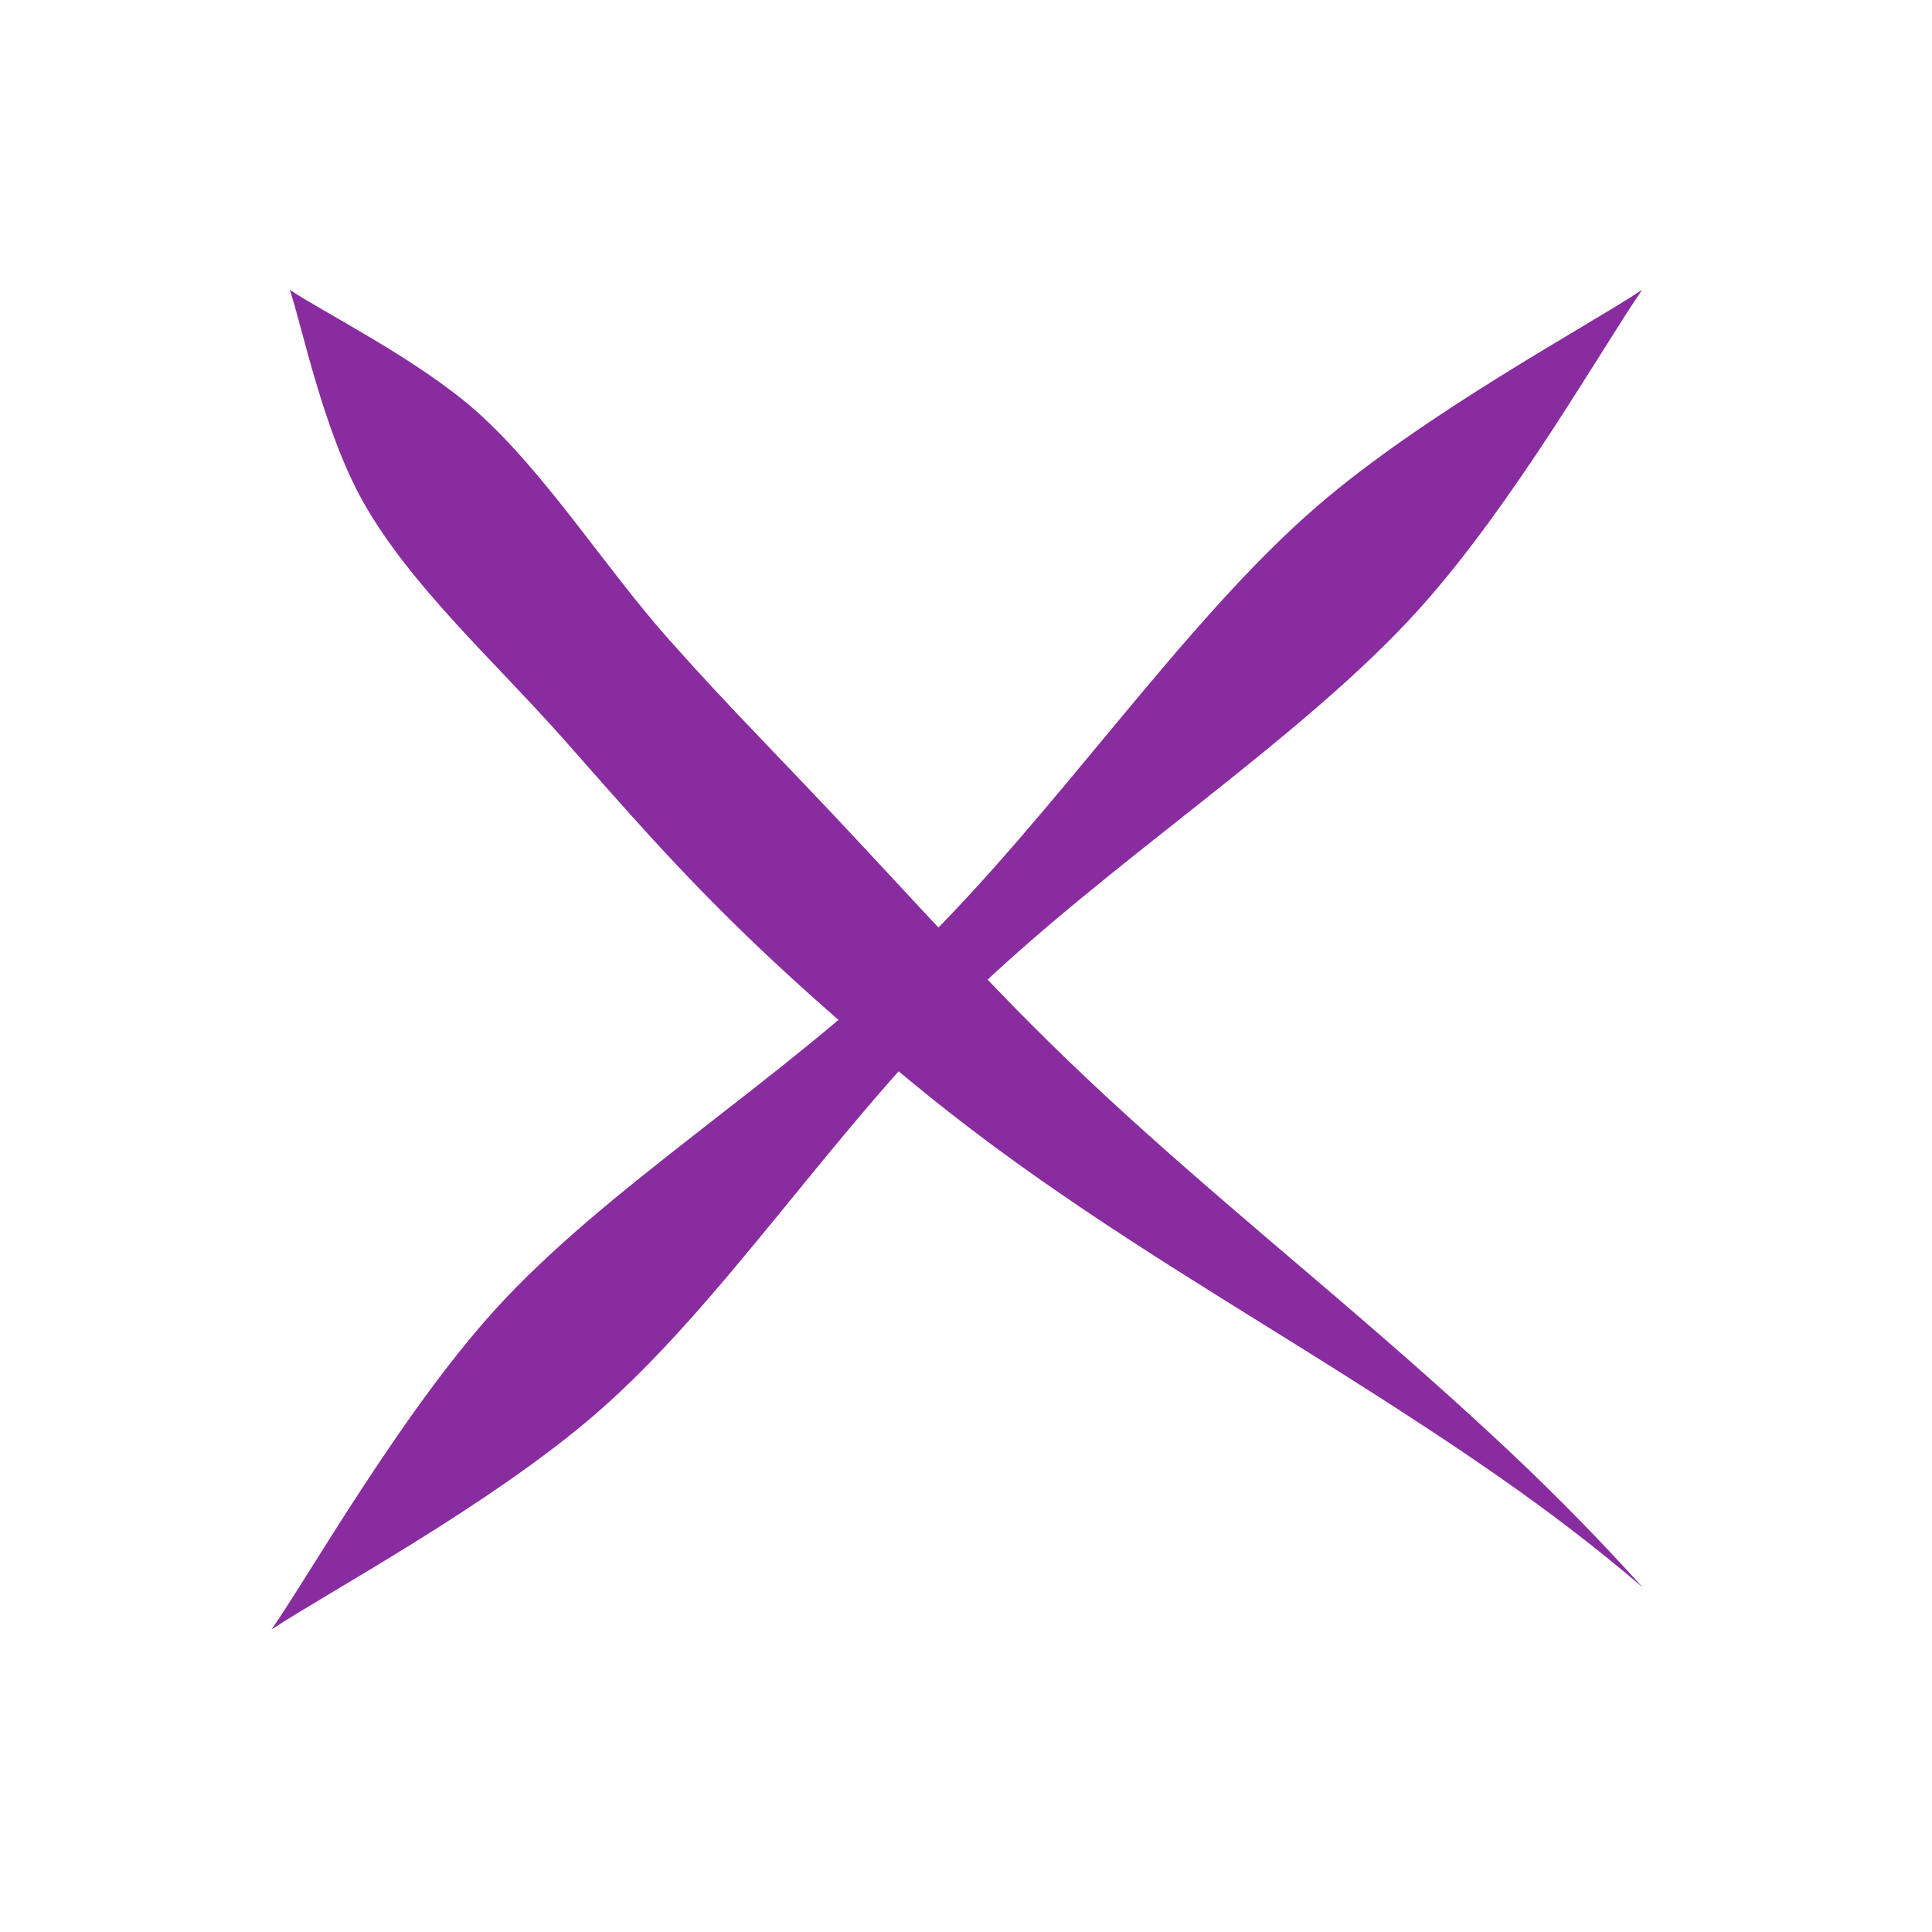 <?xml version="1.0" encoding="UTF-8" standalone="no"?>
<!-- Created with Inkscape (http://www.inkscape.org/) -->

<svg
   width="100mm"
   height="100mm"
   viewBox="0 0 100 100"
   version="1.1"
   id="svg5"
   inkscape:version="1.2.1 (9c6d41e410, 2022-07-14)"
   sodipodi:docname="cross-1.svg"
   xmlns:inkscape="http://www.inkscape.org/namespaces/inkscape"
   xmlns:sodipodi="http://sodipodi.sourceforge.net/DTD/sodipodi-0.dtd"
   xmlns="http://www.w3.org/2000/svg"
   xmlns:svg="http://www.w3.org/2000/svg">
  <sodipodi:namedview
     id="namedview7"
     pagecolor="#ffffff"
     bordercolor="#666666"
     borderopacity="1.0"
     inkscape:showpageshadow="2"
     inkscape:pageopacity="0.0"
     inkscape:pagecheckerboard="0"
     inkscape:deskcolor="#d1d1d1"
     inkscape:document-units="mm"
     showgrid="false"
     inkscape:zoom="1.1893044"
     inkscape:cx="74.413245"
     inkscape:cy="192.54953"
     inkscape:window-width="1920"
     inkscape:window-height="1001"
     inkscape:window-x="-7"
     inkscape:window-y="-7"
     inkscape:window-maximized="1"
     inkscape:current-layer="layer1" />
  <defs
     id="defs2">
    <inkscape:path-effect
       effect="powerstroke"
       id="path-effect961"
       is_visible="true"
       lpeversion="1"
       offset_points="0.2,3.75 | 0.5,3.75 | 0.8,3.75"
       not_jump="false"
       sort_points="true"
       interpolator_type="CentripetalCatmullRom"
       interpolator_beta="0.2"
       start_linecap_type="zerowidth"
       linejoin_type="round"
       miter_limit="4"
       scale_width="1"
       end_linecap_type="zerowidth" />
    <inkscape:path-effect
       effect="powerstroke"
       id="path-effect959"
       is_visible="true"
       lpeversion="1"
       offset_points="0.2,3.75 | 0.513,1.836 | 0.8,3.75"
       not_jump="false"
       sort_points="true"
       interpolator_type="CentripetalCatmullRom"
       interpolator_beta="0.23"
       start_linecap_type="zerowidth"
       linejoin_type="round"
       miter_limit="4"
       scale_width="1"
       end_linecap_type="zerowidth" />
    <inkscape:path-effect
       effect="roughen"
       id="path-effect957"
       is_visible="true"
       lpeversion="1.2"
       method="segments"
       max_segment_size="1.4"
       segments="2"
       displace_x="5;310367391"
       displace_y="8;-665581167"
       global_randomize="1;-1507922856"
       handles="along"
       shift_nodes="true"
       fixed_displacement="false"
       spray_tool_friendly="false" />
    <inkscape:path-effect
       effect="roughen"
       id="path-effect947"
       is_visible="true"
       lpeversion="1.2"
       method="segments"
       max_segment_size="1.4"
       segments="1"
       displace_x="10;1"
       displace_y="10;1"
       global_randomize="1;-1196497983"
       handles="along"
       shift_nodes="true"
       fixed_displacement="false"
       spray_tool_friendly="false" />
  </defs>
  <g
     inkscape:label="Layer 1"
     inkscape:groupmode="layer"
     id="layer1">
    <path
       style="fill:#892ca0;fill-opacity:1;fill-rule:nonzero;stroke:none;stroke-width:7.5;stroke-linecap:round;stroke-linejoin:miter;stroke-dasharray:none;stroke-opacity:1"
       inkscape:path-effect="#path-effect957;#path-effect961"
       inkscape:original-d="M 15,15 C 37.372158,44.58097 61.573037,62.275257 85,85"
       d="m 15,15 c 0.649,1.943 1.733,7.3 3.79,10.965 2.419,4.309 6.778,8.237 10.243,12.137 3.048,3.43 5.993,6.919 10.424,11.113 1.884,1.783 4.419,4.047 7.421,6.539 6.102,5.075 12.221,8.888 19.213,13.228 9.525,5.913 14.237,9.173 18.937,13.183 C 80.77,77.471 76.816,73.665 68.098,66.233 61.647,60.735 56.644,56.497 51.351,50.948 48.698,48.173 46.526,45.807 44.78,43.931 40.378,39.2 37.991,36.892 34.64,33.12 31.288,29.348 28.204,24.427 24.636,21.267 21.621,18.596 16.617,16.102 15,15 Z"
       id="path953"
       sodipodi:nodetypes="cc" />
    <path
       style="fill:#892ca0;fill-opacity:1;fill-rule:nonzero;stroke:none;stroke-width:7.5;stroke-linecap:round;stroke-linejoin:miter;stroke-dasharray:none;stroke-opacity:1"
       inkscape:path-effect="#path-effect947;#path-effect959"
       inkscape:original-d="M 85,15 15,85"
       d="M 85,15 C 82.198,16.865 73.791,21.358 68.189,26.187 61.24,32.177 54.604,42.18 47.348,49.234 40.39,55.998 31.42,61.403 25.62,67.794 20.744,73.167 15.98,81.587 14.052,84.345 16.853,82.481 25.38,77.909 30.862,73.158 37.385,67.505 42.993,58.661 49.915,51.859 57.133,44.766 67.284,38.361 73.431,31.551 78.387,26.061 83.072,17.758 85,15 Z"
       id="path888" />
  </g>
</svg>
